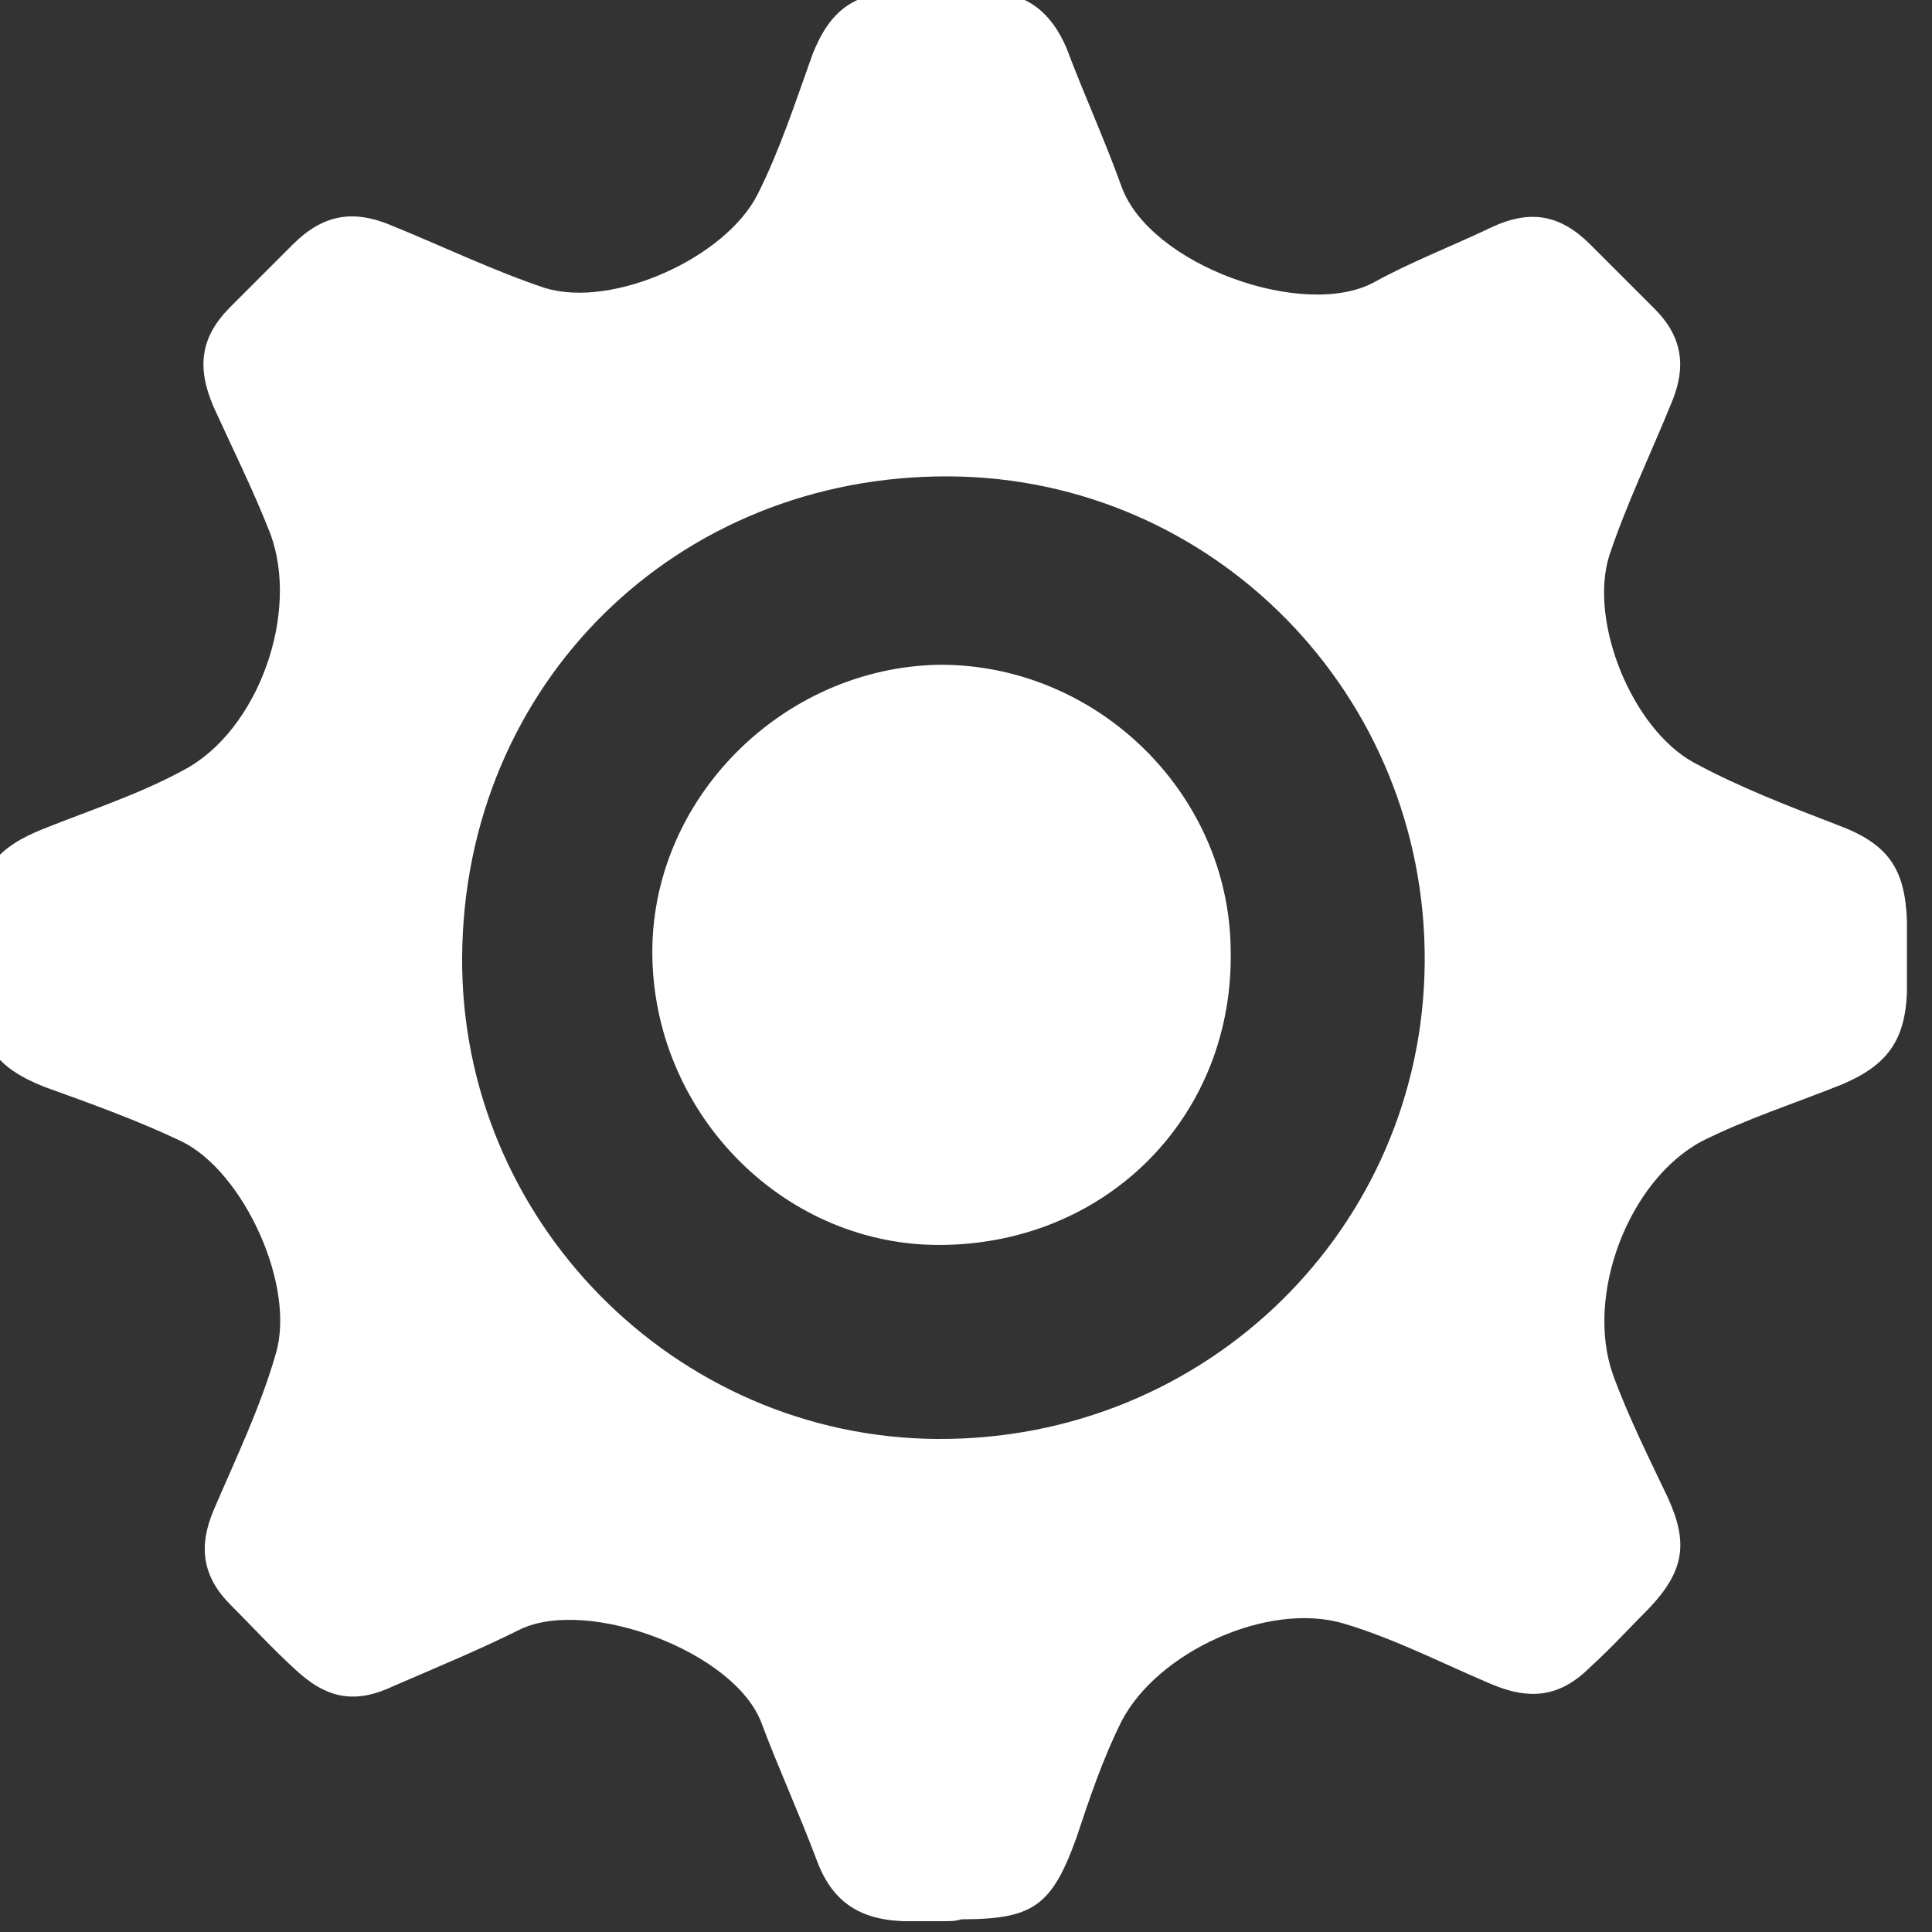 <svg id="图层_1" xmlns="http://www.w3.org/2000/svg" viewBox="130 50 20 20"><rect x="130" y="50" width="20" height="20" fill="#333333" stroke="none"/><style>.st0{fill:#fff}</style><path class="st0" d="M716.8 358.4h-2.2c-2.4-.1-3.8-1.1-4.6-3.3-.9-2.4-2-4.8-2.9-7.2-1.4-3.8-9.2-6.7-12.8-5-2.2 1.1-4.4 2-6.7 3-2.1 1-3.6.7-5.3-.9-1.2-1.1-2.3-2.3-3.4-3.4-1.5-1.5-1.7-3.1-.9-5 1.2-2.8 2.5-5.5 3.3-8.3 1.1-3.6-1.7-9.7-5-11.3-2.3-1.1-4.8-2-7.3-2.9-2.5-1-3.4-2.2-3.5-4.8v-4.2c.1-2.6 1-3.7 3.5-4.7s5-1.8 7.4-3.1c4-2.1 6.2-8.4 4.6-12.6-.9-2.3-2-4.5-3-6.7-.9-2.1-.7-3.7.9-5.3l3.3-3.3c1.6-1.6 3.2-1.9 5.3-1 2.7 1.1 5.4 2.4 8.1 3.3 3.6 1.1 9.6-1.6 11.3-5 1.2-2.4 2-4.9 2.9-7.4.9-2.3 2.2-3.3 4.6-3.3h4.7c2.1 0 3.4 1.1 4.2 3 .9 2.4 2 4.8 2.9 7.3 1.5 4.2 9.7 7.1 13.4 5.1 2-1.1 4.1-1.9 6.2-2.9 2.1-1 3.7-.7 5.3.9l3.4 3.4c1.5 1.5 1.7 3.1.9 5-1.1 2.7-2.4 5.4-3.3 8.1-1.1 3.5 1.2 9.2 4.5 11 2.4 1.3 5 2.3 7.6 3.3 2.7 1 3.6 2.3 3.7 5.1v3.8c-.1 2.6-1.1 3.9-3.5 4.9-2.5 1-5 1.8-7.4 3-3.9 2.1-6.2 8.2-4.7 12.4.8 2.2 1.9 4.4 2.9 6.5 1.1 2.4.9 3.9-1 5.9-1 1-2 2.1-3.1 3.1-1.6 1.6-3.2 1.8-5.3.9-2.6-1.1-5.1-2.4-7.8-3.2-4-1.2-9.9 1.5-11.8 5.2-1 2-1.7 4.1-2.4 6.2-1.3 3.6-2.3 4.3-6.1 4.3-.3.1-.6.1-.9.1zm-25.6-51.2c-.1 14 11.3 25.5 25.2 25.6 14.3.1 25.8-11.2 25.9-25.3.1-14.2-11.2-25.7-25.2-25.8-14.5-.1-25.8 11-25.9 25.5zm25.5 15.3c-8.3.1-15.2-6.8-15.4-15.2-.2-8.4 6.9-15.5 15.3-15.6 8.3 0 15.3 6.8 15.4 15.1.2 8.8-6.5 15.6-15.3 15.7z" transform="scale(.195)"/></svg>